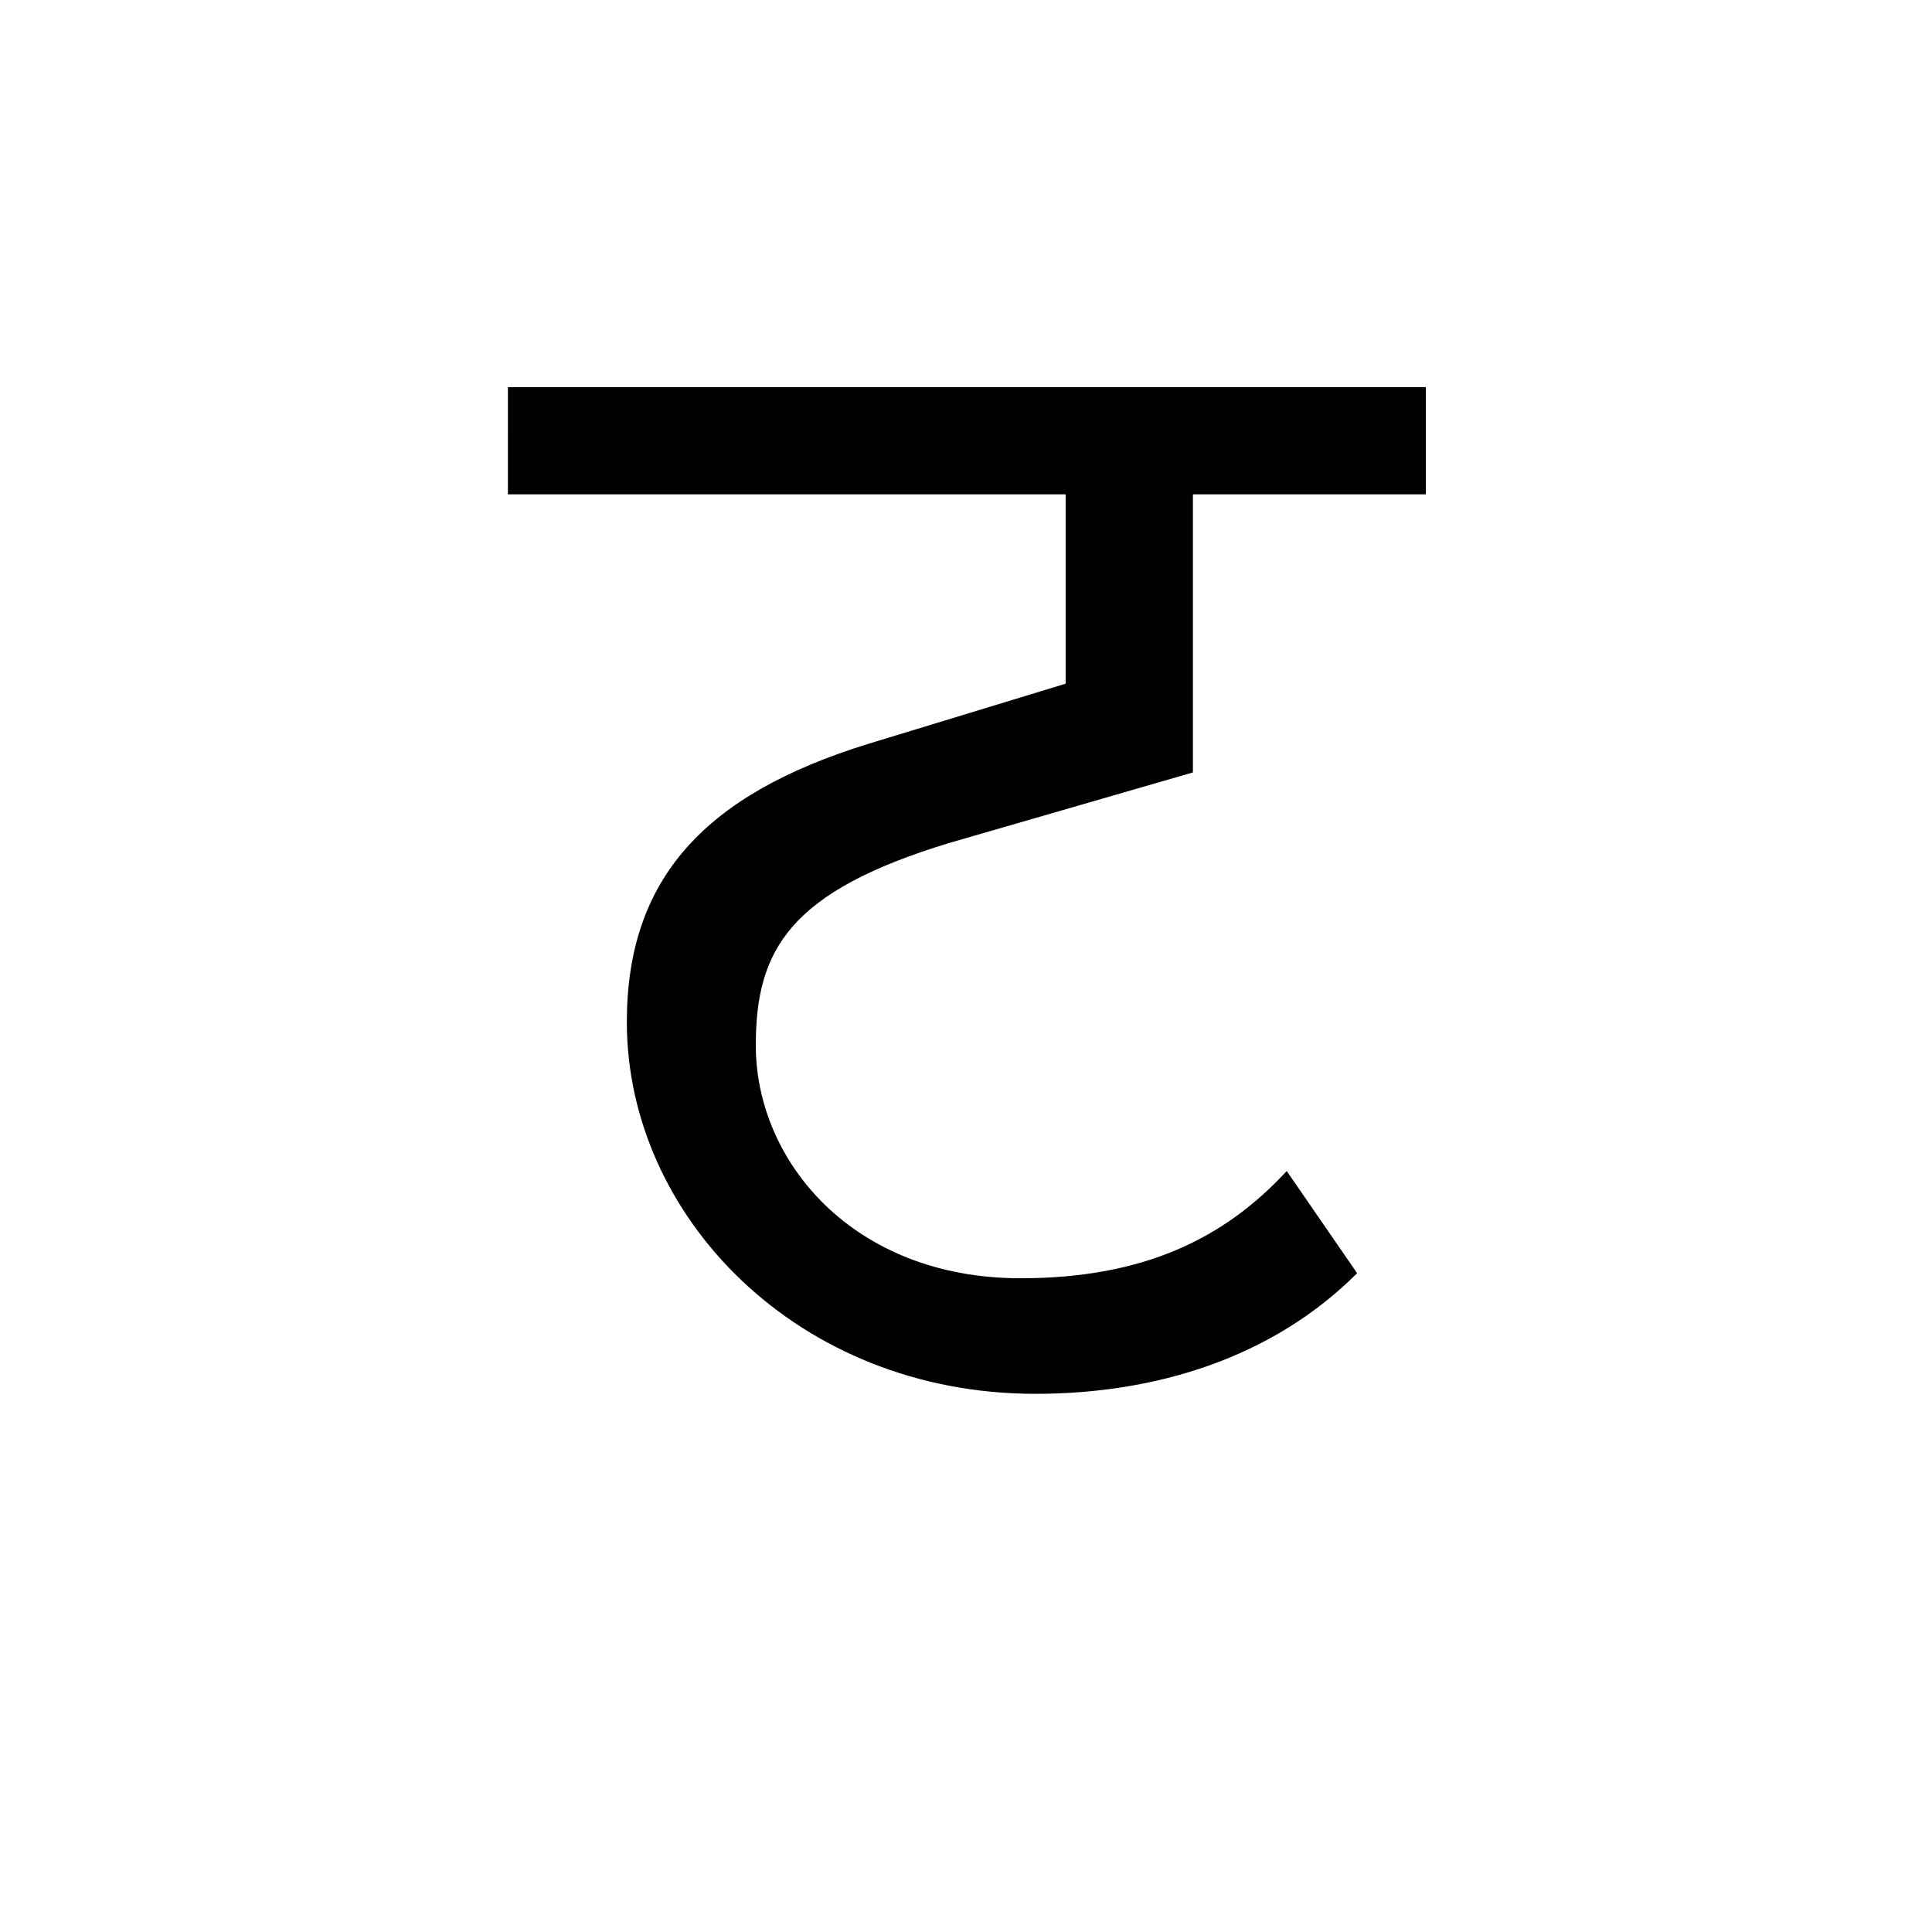 <?xml version='1.0' encoding='UTF-8'?>
<svg xmlns="http://www.w3.org/2000/svg" xmlns:xlink="http://www.w3.org/1999/xlink" width="250px" height="250px" viewBox="0 0 250 250" y="0px" x="0px" enable-background="new 0 0 250 250"><defs><symbol overflow="visible" id="f98b88eca"><path d="M-4.766-125.281h72.172v24.5l-25.578 7.797C20.812-86.484 10.625-75.641 10.625-57c0 25.14 22.11 48.11 52.875 48.11 15.39 0 30.563-4.547 41.625-15.61l-9.11-13.219C88-29.047 77.595-23.844 61.563-23.844c-21.687 0-34.25-15.172-34.25-30.125 0-12.36 4.329-19.937 25.141-26.234l31.422-9.094v-35.984h30.14v-13.875H-4.764zm0 0"/></symbol></defs><use xlink:href="#f98b88eca" x="70.487" y="189.25"/></svg>